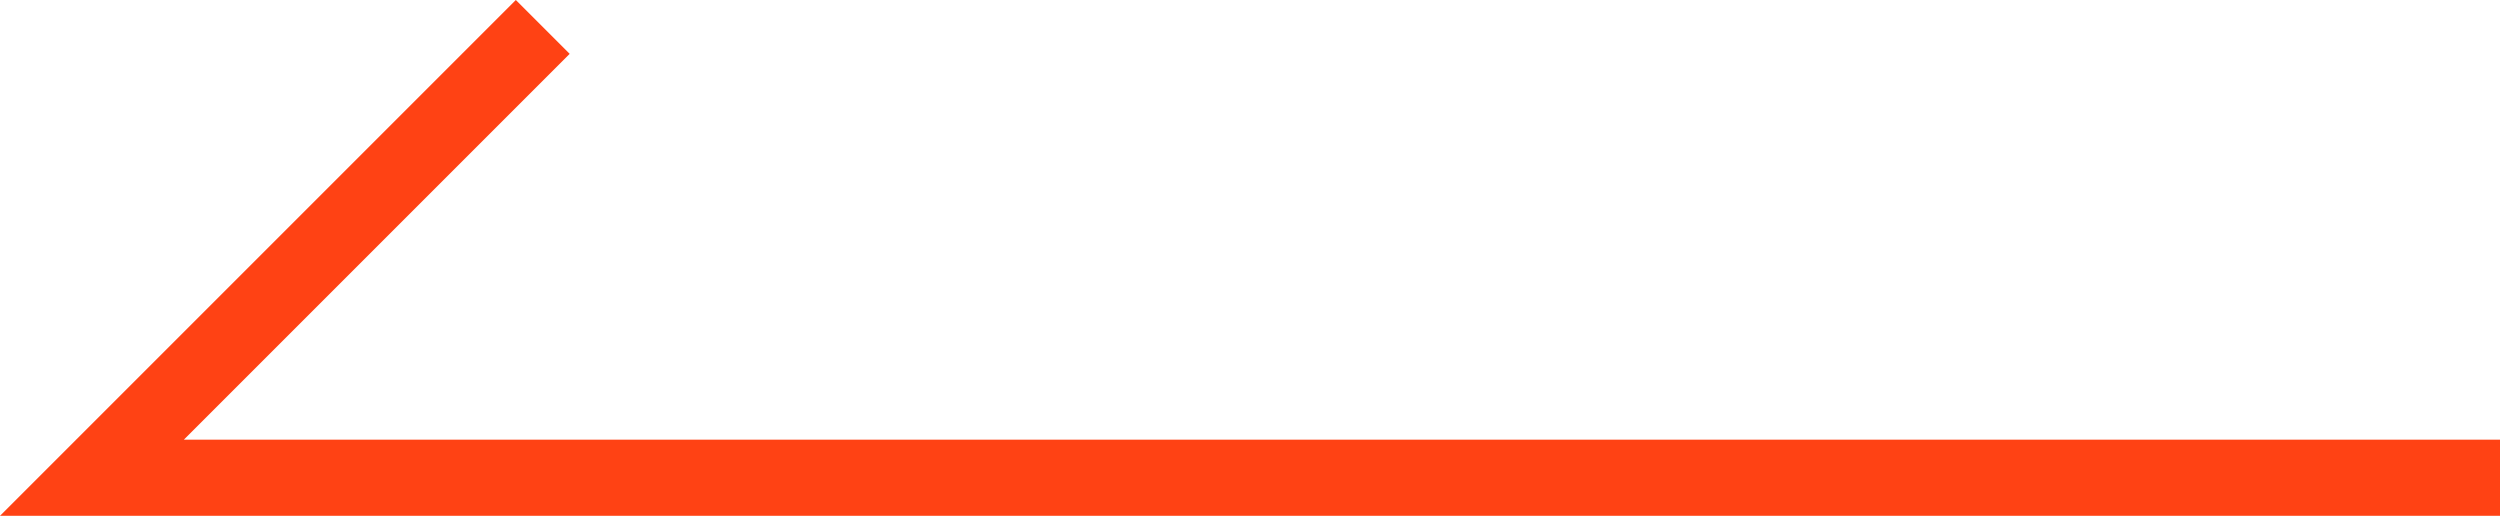 <?xml version="1.0" encoding="UTF-8"?>
<svg id="b" data-name="圖層 2" xmlns="http://www.w3.org/2000/svg" viewBox="0 0 42.7 8.81">
  <defs>
    <style>
      .d {
        fill: #ff4214;
        stroke-width: 0px;
      }
    </style>
  </defs>
  <g id="c" data-name="圖層 1">
    <polygon class="d" points="42.7 8.81 0 8.81 8.81 0 9.73 .92 3.14 7.51 42.7 7.51 42.7 8.81"/>
  </g>
</svg>
